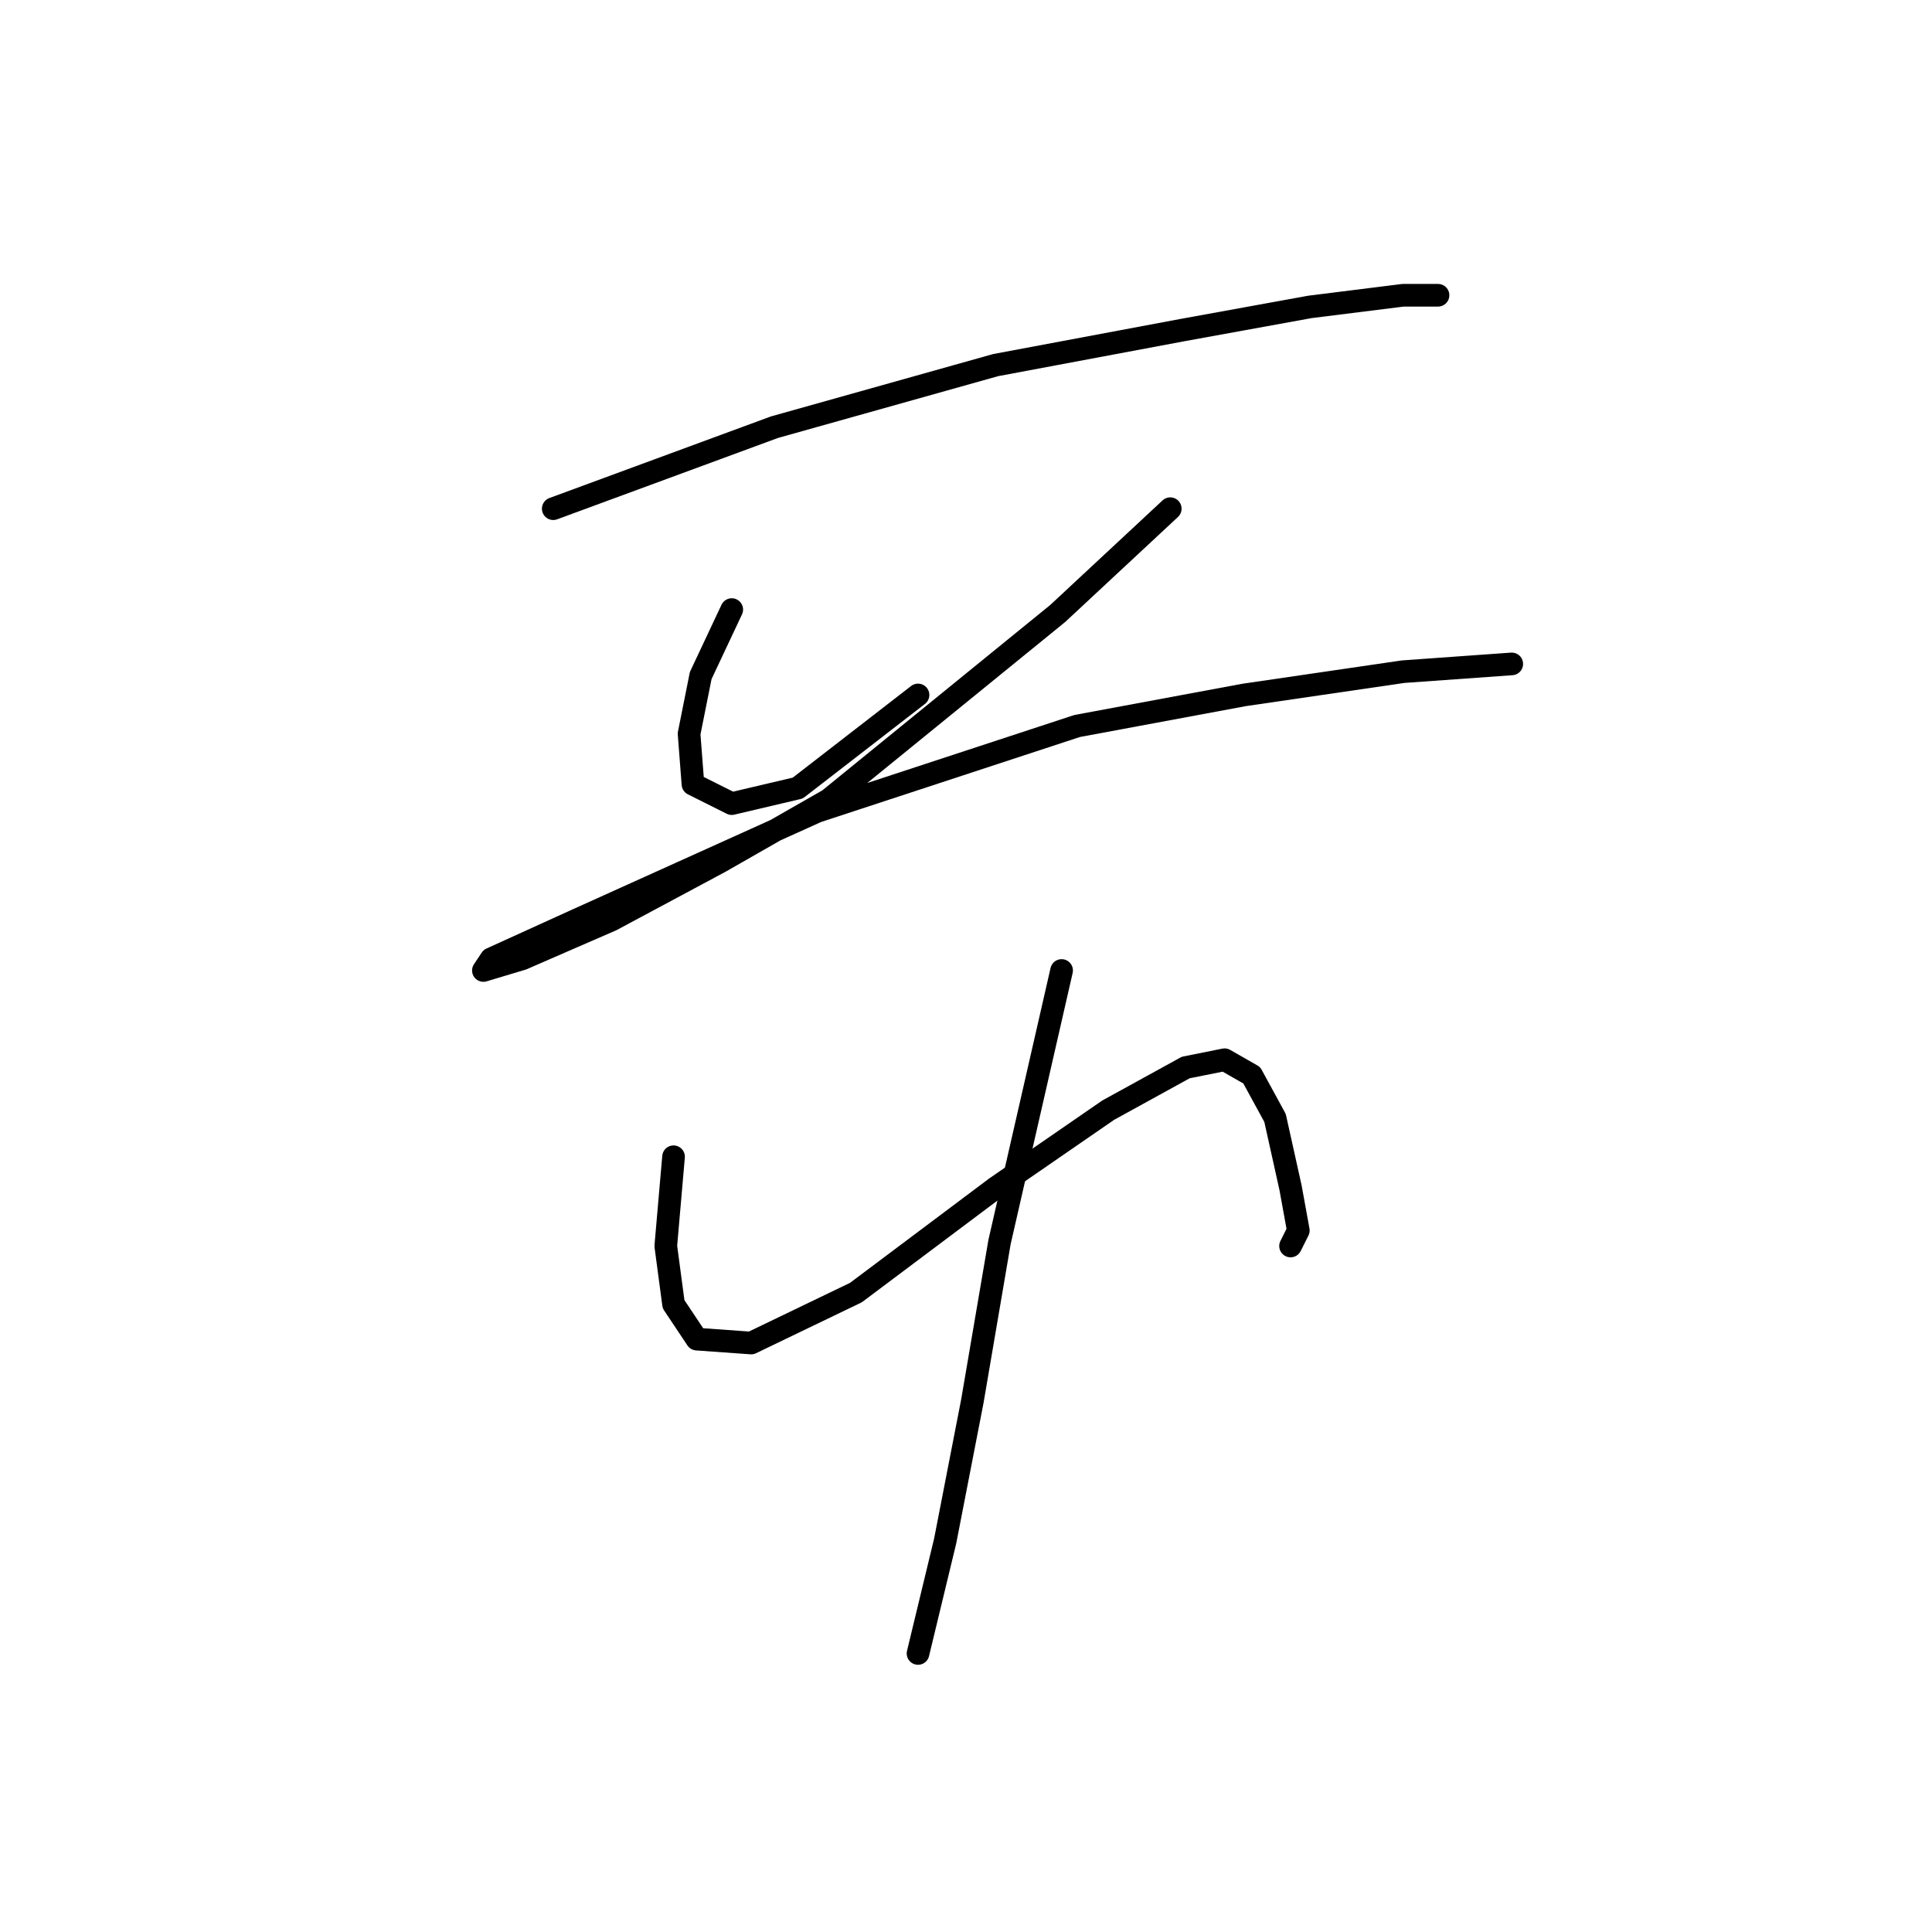 <?xml version="1.0" standalone="no"?>
    <svg width="256" height="256" xmlns="http://www.w3.org/2000/svg" version="1.1">
    <polyline stroke="black" stroke-width="3" stroke-linecap="round" fill="transparent" stroke-linejoin="round" points="73.308 67.404 102.617 56.606 131.926 48.379 156.608 43.751 173.576 40.666 185.917 39.123 190.545 39.123 190.545 39.123 " />
        <polyline stroke="black" stroke-width="3" stroke-linecap="round" fill="transparent" stroke-linejoin="round" points="96.961 80.773 92.847 89.515 91.305 97.228 91.819 103.912 96.961 106.483 105.702 104.426 121.643 92.086 121.643 92.086 " />
        <polyline stroke="black" stroke-width="3" stroke-linecap="round" fill="transparent" stroke-linejoin="round" points="155.065 67.404 140.154 81.288 109.816 105.969 95.418 114.196 81.021 121.909 69.194 127.051 64.052 128.594 65.081 127.051 76.393 121.909 108.273 107.512 142.725 96.199 164.835 92.086 185.917 89.001 200.315 87.972 200.315 87.972 " />
        <polyline stroke="black" stroke-width="3" stroke-linecap="round" fill="transparent" stroke-linejoin="round" points="89.248 153.275 88.22 165.102 89.248 172.815 92.333 177.442 99.532 177.957 113.415 171.272 131.926 157.389 146.838 147.105 157.122 141.449 162.264 140.42 165.863 142.477 168.949 148.133 171.005 157.389 172.034 163.045 171.005 165.102 171.005 165.102 " />
        <polyline stroke="black" stroke-width="3" stroke-linecap="round" fill="transparent" stroke-linejoin="round" points="140.668 128.594 132.441 164.588 128.841 185.67 125.242 204.181 121.643 219.092 121.643 219.092 " />
        </svg>